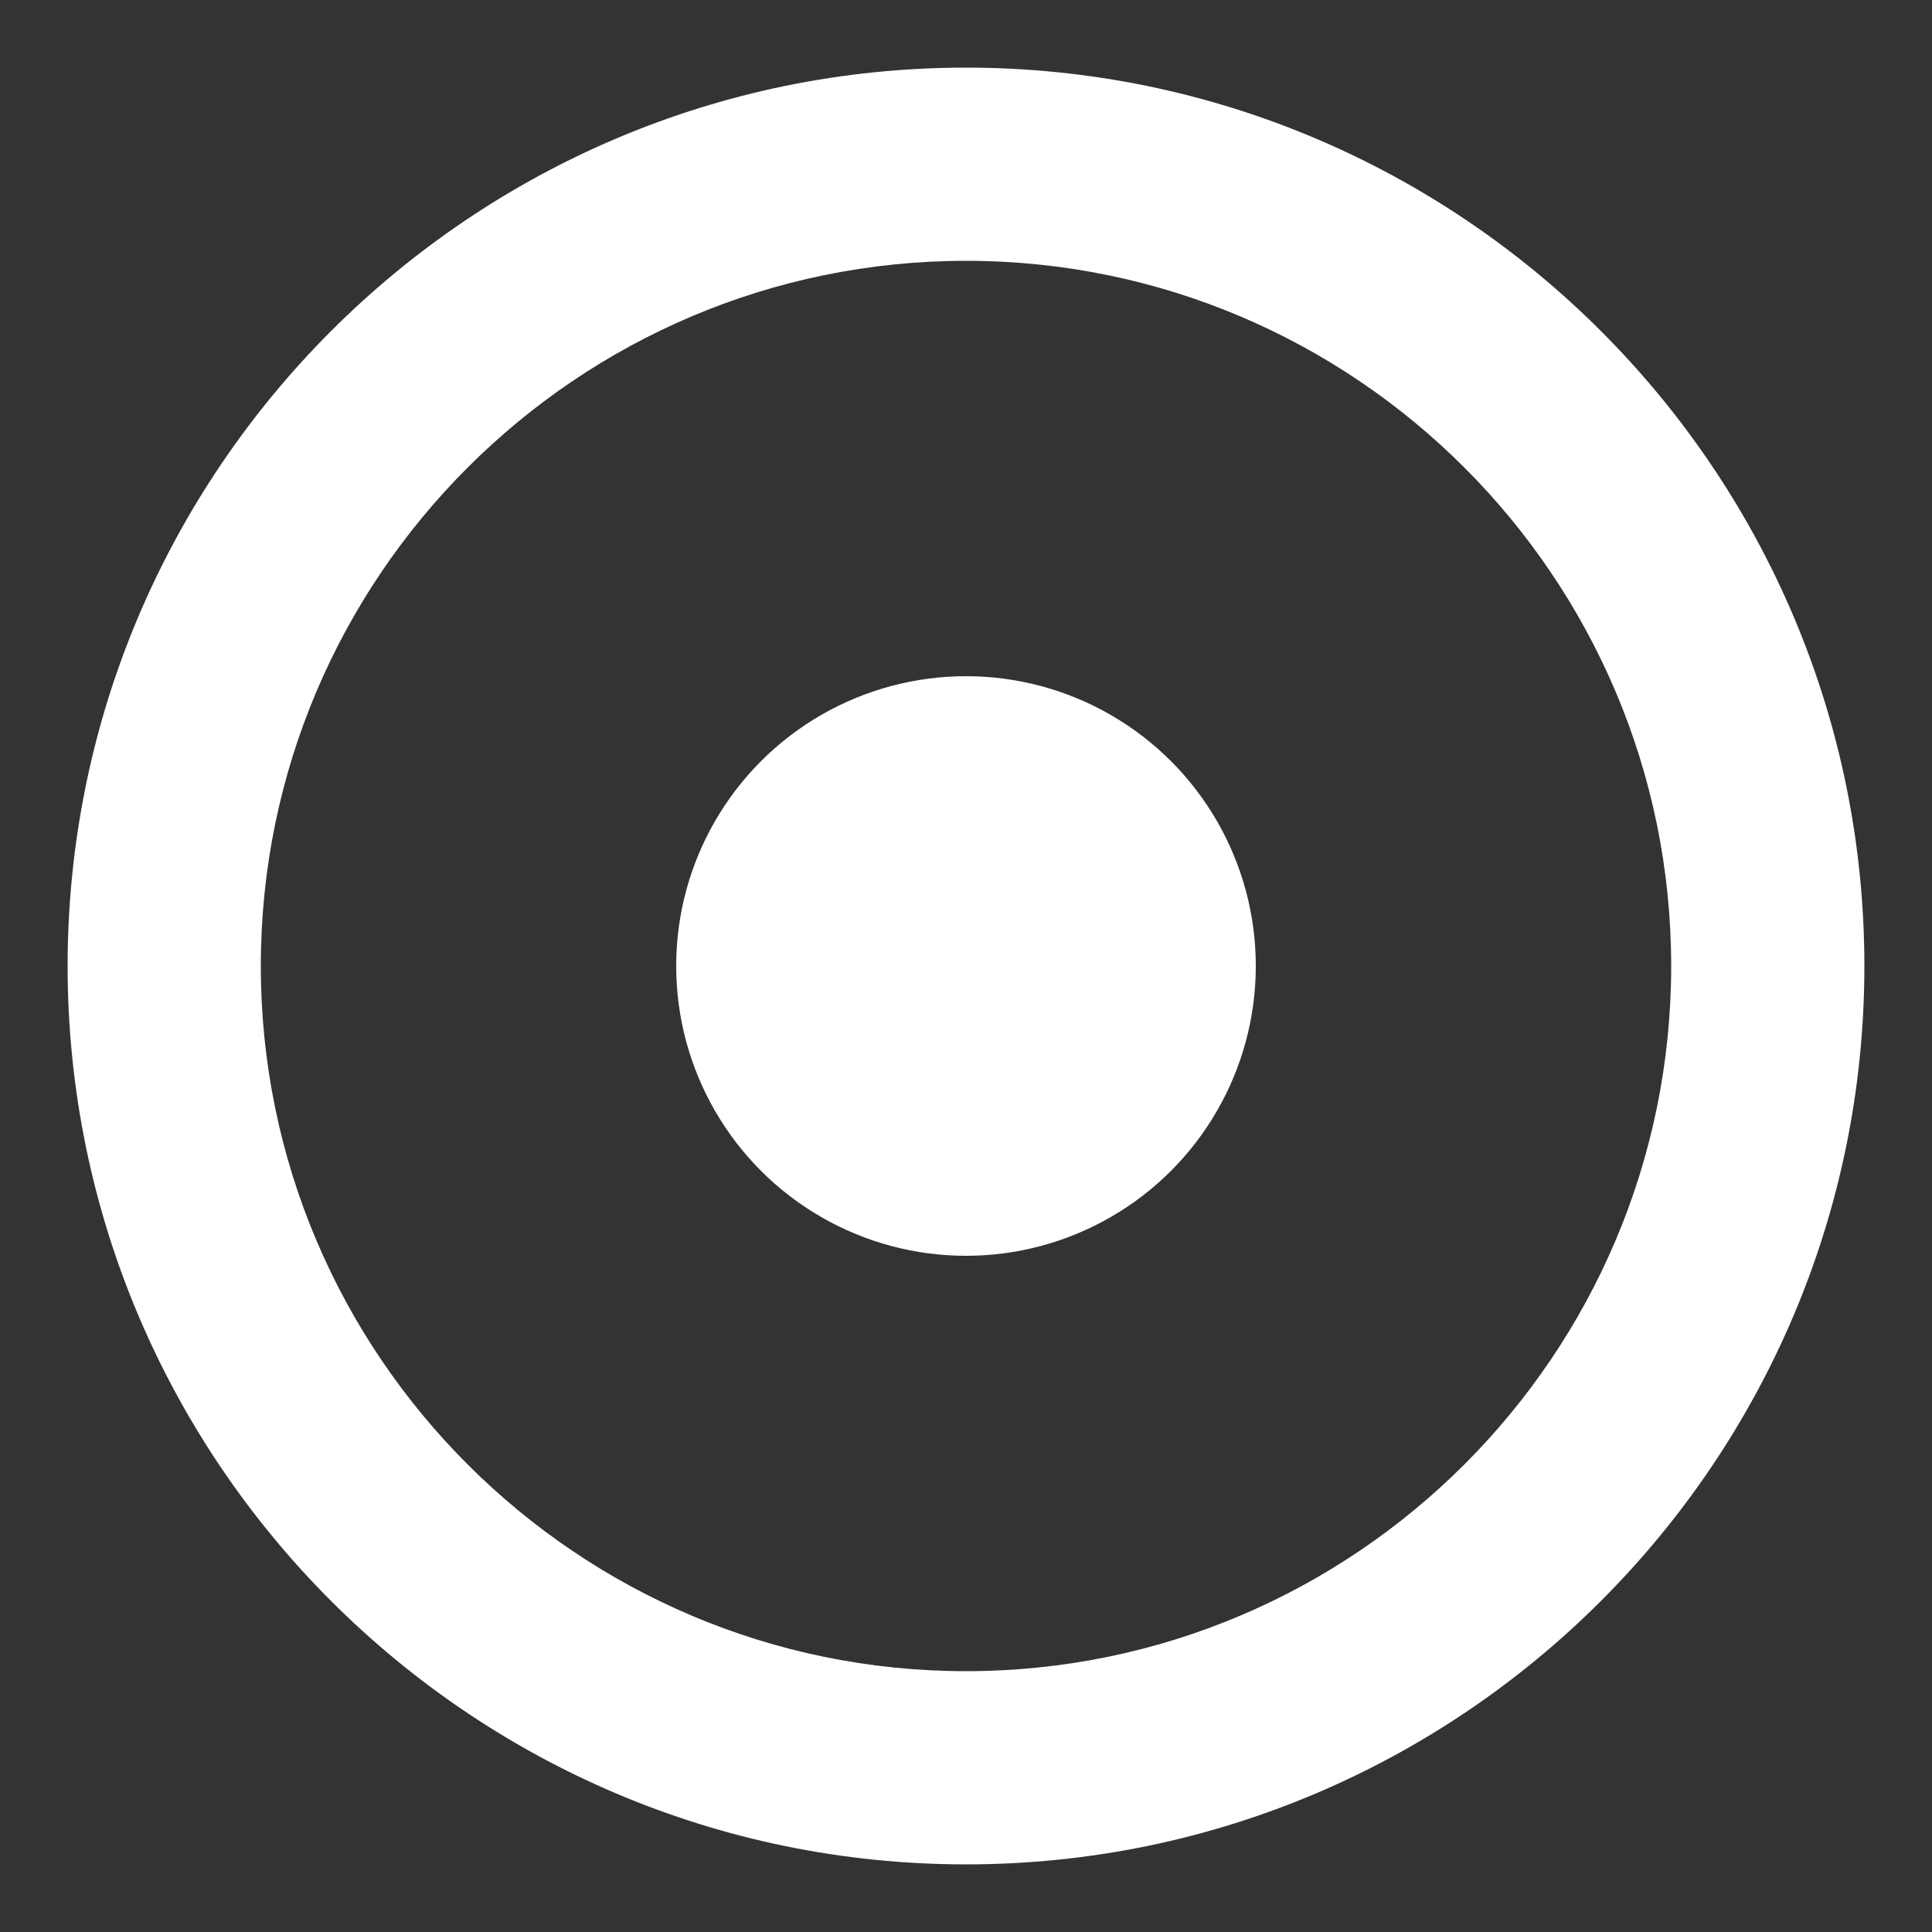 <?xml version="1.0" encoding="iso-8859-1"?>
<!-- Generator: Adobe Illustrator 17.1.0, SVG Export Plug-In . SVG Version: 6.00 Build 0)  -->
<!DOCTYPE svg PUBLIC "-//W3C//DTD SVG 1.1//EN" "http://www.w3.org/Graphics/SVG/1.1/DTD/svg11.dtd">
<svg version="1.1" id="Capa_1" xmlns="http://www.w3.org/2000/svg" xmlns:xlink="http://www.w3.org/1999/xlink" x="0px" y="0px"
	 viewBox="0 0 100 100" style="enable-background:new 0 0 100 100;" xml:space="preserve" fill="white">
<rect x="0" y="0" width="100" height="100" fill="#333333" stroke="none"/>
<g>
	<path d="M50,3.5C24.36,3.5,3.5,24.36,3.5,50S24.36,96.5,50,96.5S96.5,75.64,96.5,50S75.64,3.5,50,3.5z M50,86.5
		c-20.126,0-36.5-16.374-36.5-36.5S29.874,13.5,50,13.5S86.5,29.874,86.5,50S70.126,86.5,50,86.5z"/>
	<circle cx="50" cy="50" r="15"/>
</g>
</svg>
